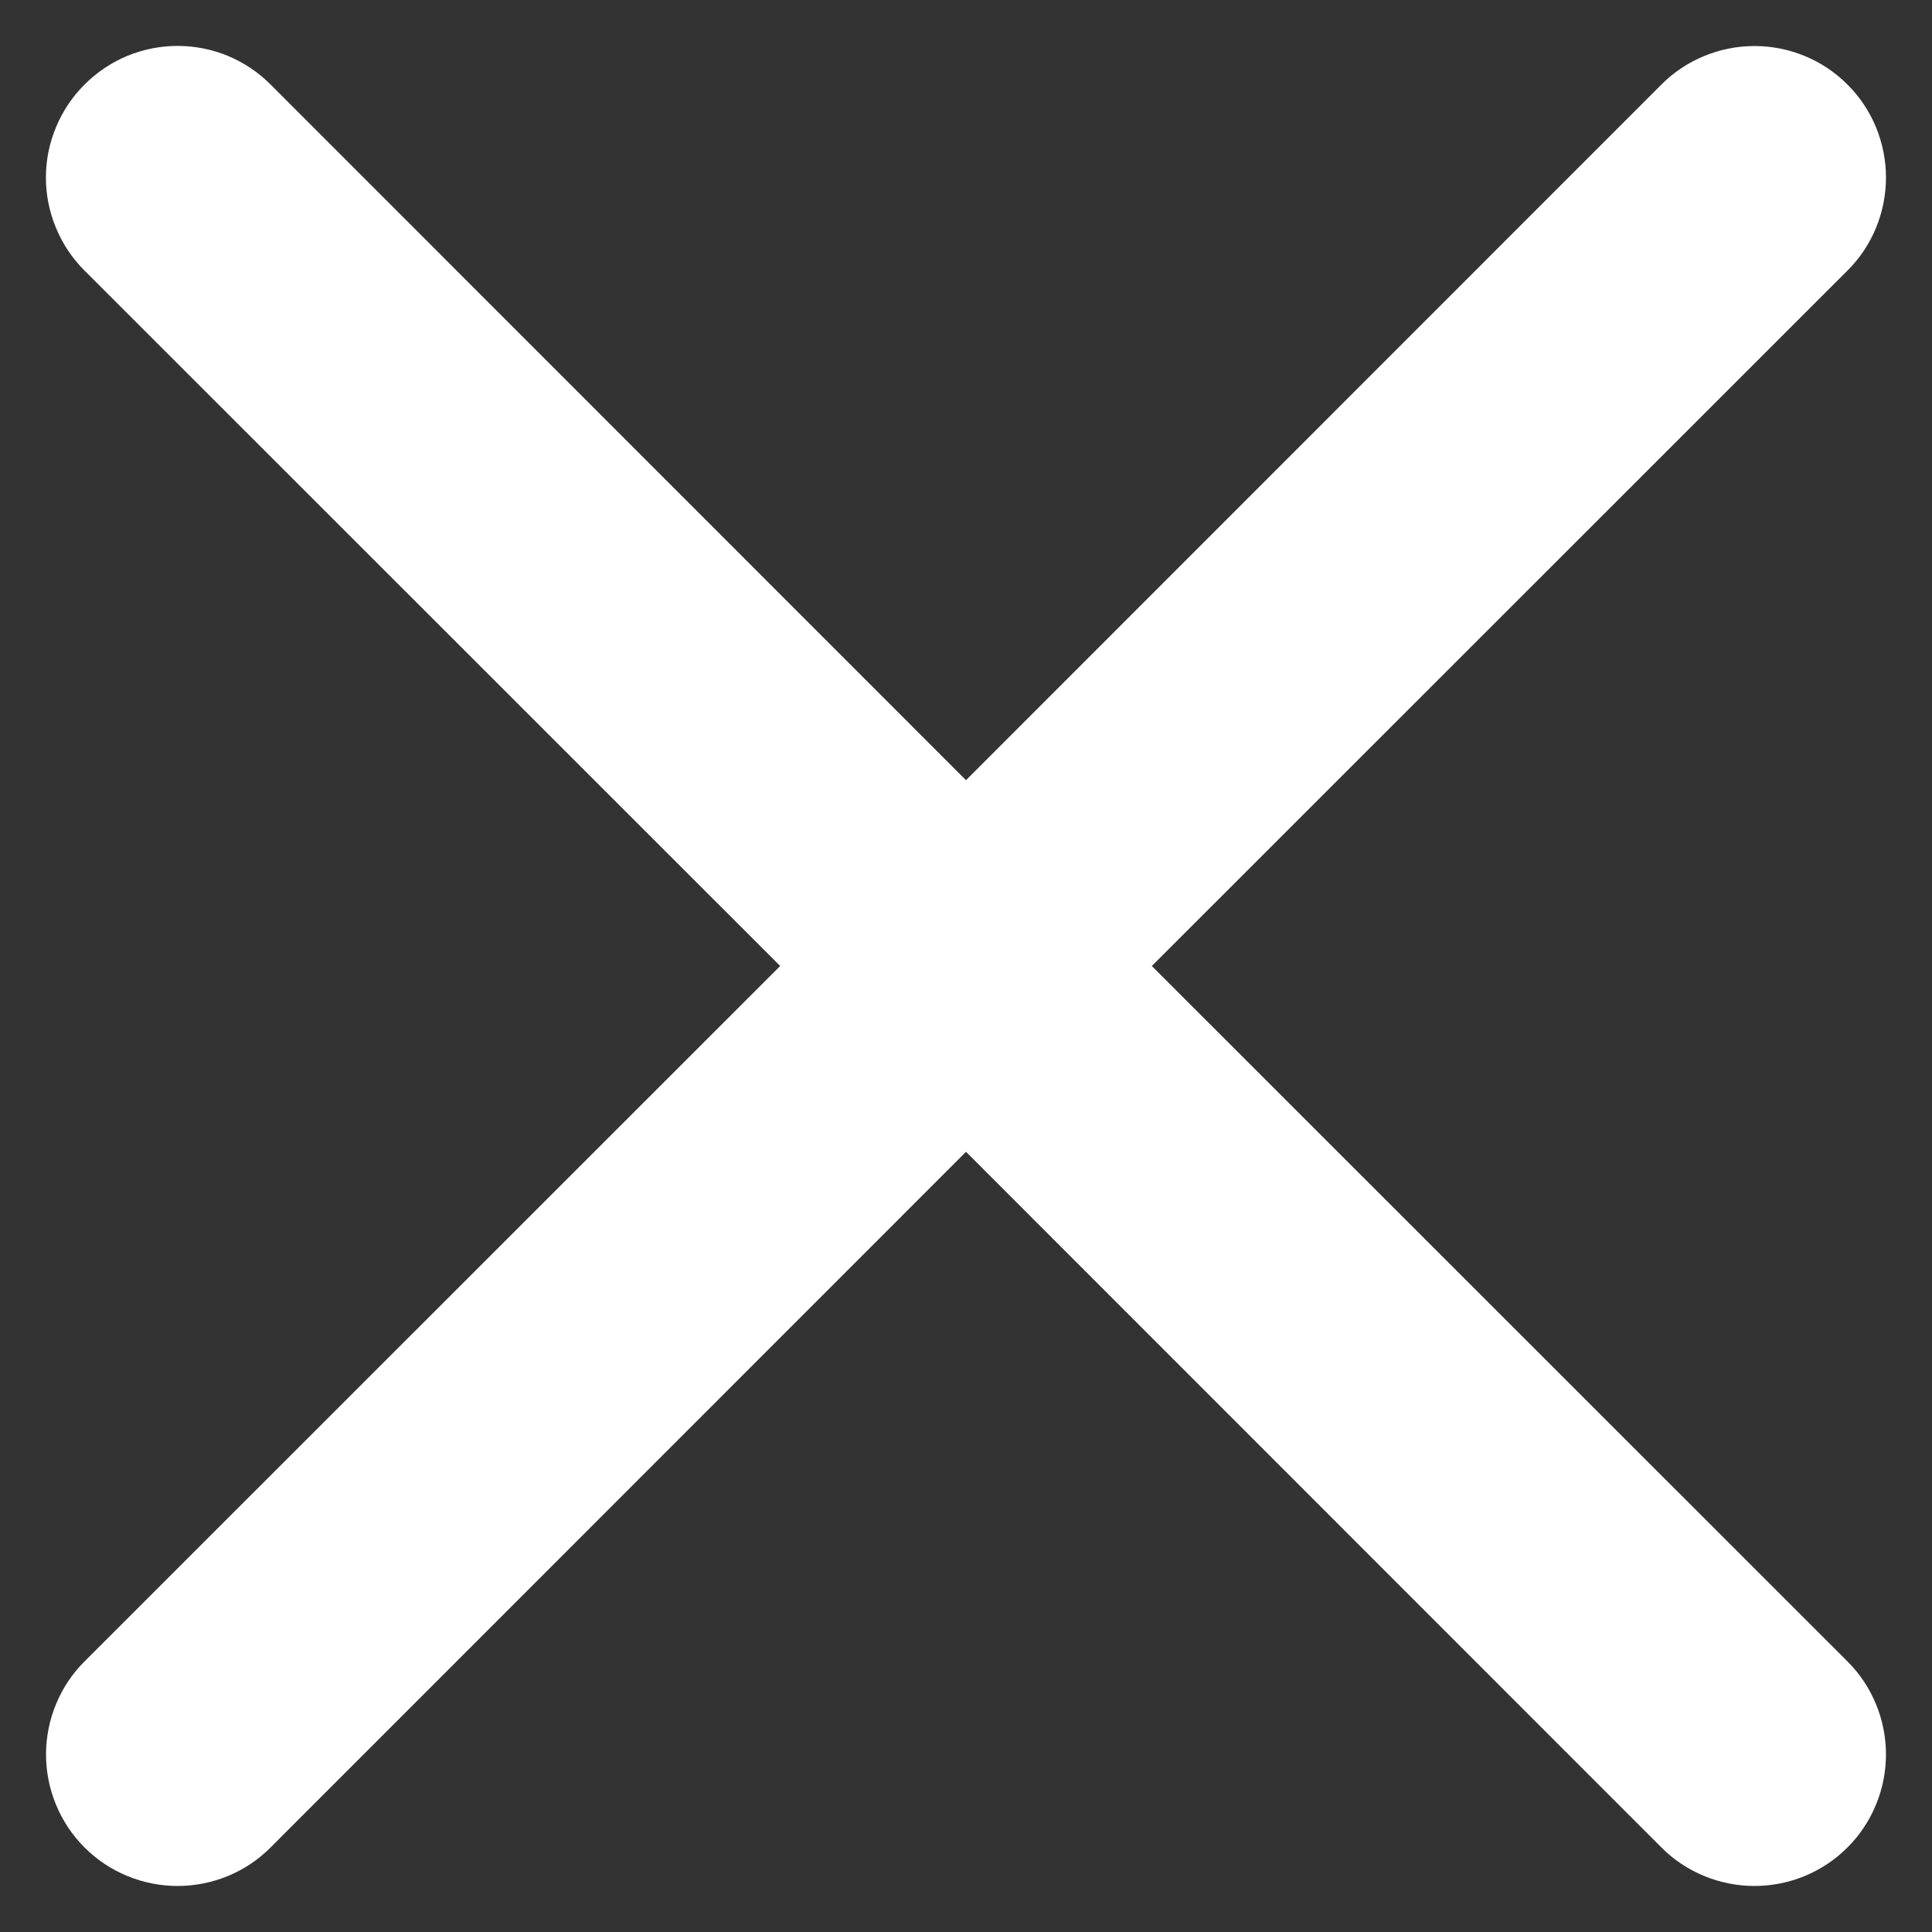 <svg width="17" height="17" viewBox="0 0 17 17" fill="none" xmlns="http://www.w3.org/2000/svg">
<rect x="0" y="0" width="17" height="17" fill="#333333" stroke="none"/>
<path d="M0.744 0.744C0.851 0.636 0.979 0.551 1.119 0.492C1.26 0.434 1.411 0.404 1.563 0.404C1.715 0.404 1.865 0.434 2.006 0.492C2.146 0.551 2.274 0.636 2.381 0.744L8.5 6.865L14.619 0.744C14.726 0.636 14.854 0.551 14.995 0.493C15.135 0.435 15.286 0.405 15.438 0.405C15.59 0.405 15.74 0.435 15.881 0.493C16.021 0.551 16.149 0.636 16.256 0.744C16.364 0.851 16.449 0.979 16.507 1.119C16.565 1.26 16.595 1.41 16.595 1.562C16.595 1.715 16.565 1.865 16.507 2.006C16.449 2.146 16.364 2.274 16.256 2.381L10.135 8.5L16.256 14.619C16.364 14.726 16.449 14.854 16.507 14.995C16.565 15.135 16.595 15.286 16.595 15.438C16.595 15.589 16.565 15.74 16.507 15.88C16.449 16.021 16.364 16.149 16.256 16.256C16.149 16.364 16.021 16.449 15.881 16.507C15.74 16.565 15.59 16.595 15.438 16.595C15.286 16.595 15.135 16.565 14.995 16.507C14.854 16.449 14.726 16.364 14.619 16.256L8.5 10.135L2.381 16.256C2.274 16.364 2.146 16.449 2.006 16.507C1.865 16.565 1.715 16.595 1.563 16.595C1.411 16.595 1.26 16.565 1.12 16.507C0.979 16.449 0.851 16.364 0.744 16.256C0.636 16.149 0.551 16.021 0.493 15.88C0.435 15.74 0.405 15.589 0.405 15.438C0.405 15.286 0.435 15.135 0.493 14.995C0.551 14.854 0.636 14.726 0.744 14.619L6.865 8.5L0.744 2.381C0.636 2.274 0.551 2.146 0.493 2.006C0.434 1.865 0.404 1.715 0.404 1.562C0.404 1.41 0.434 1.26 0.493 1.119C0.551 0.979 0.636 0.851 0.744 0.744Z" fill="#ffffff"/>
</svg>
